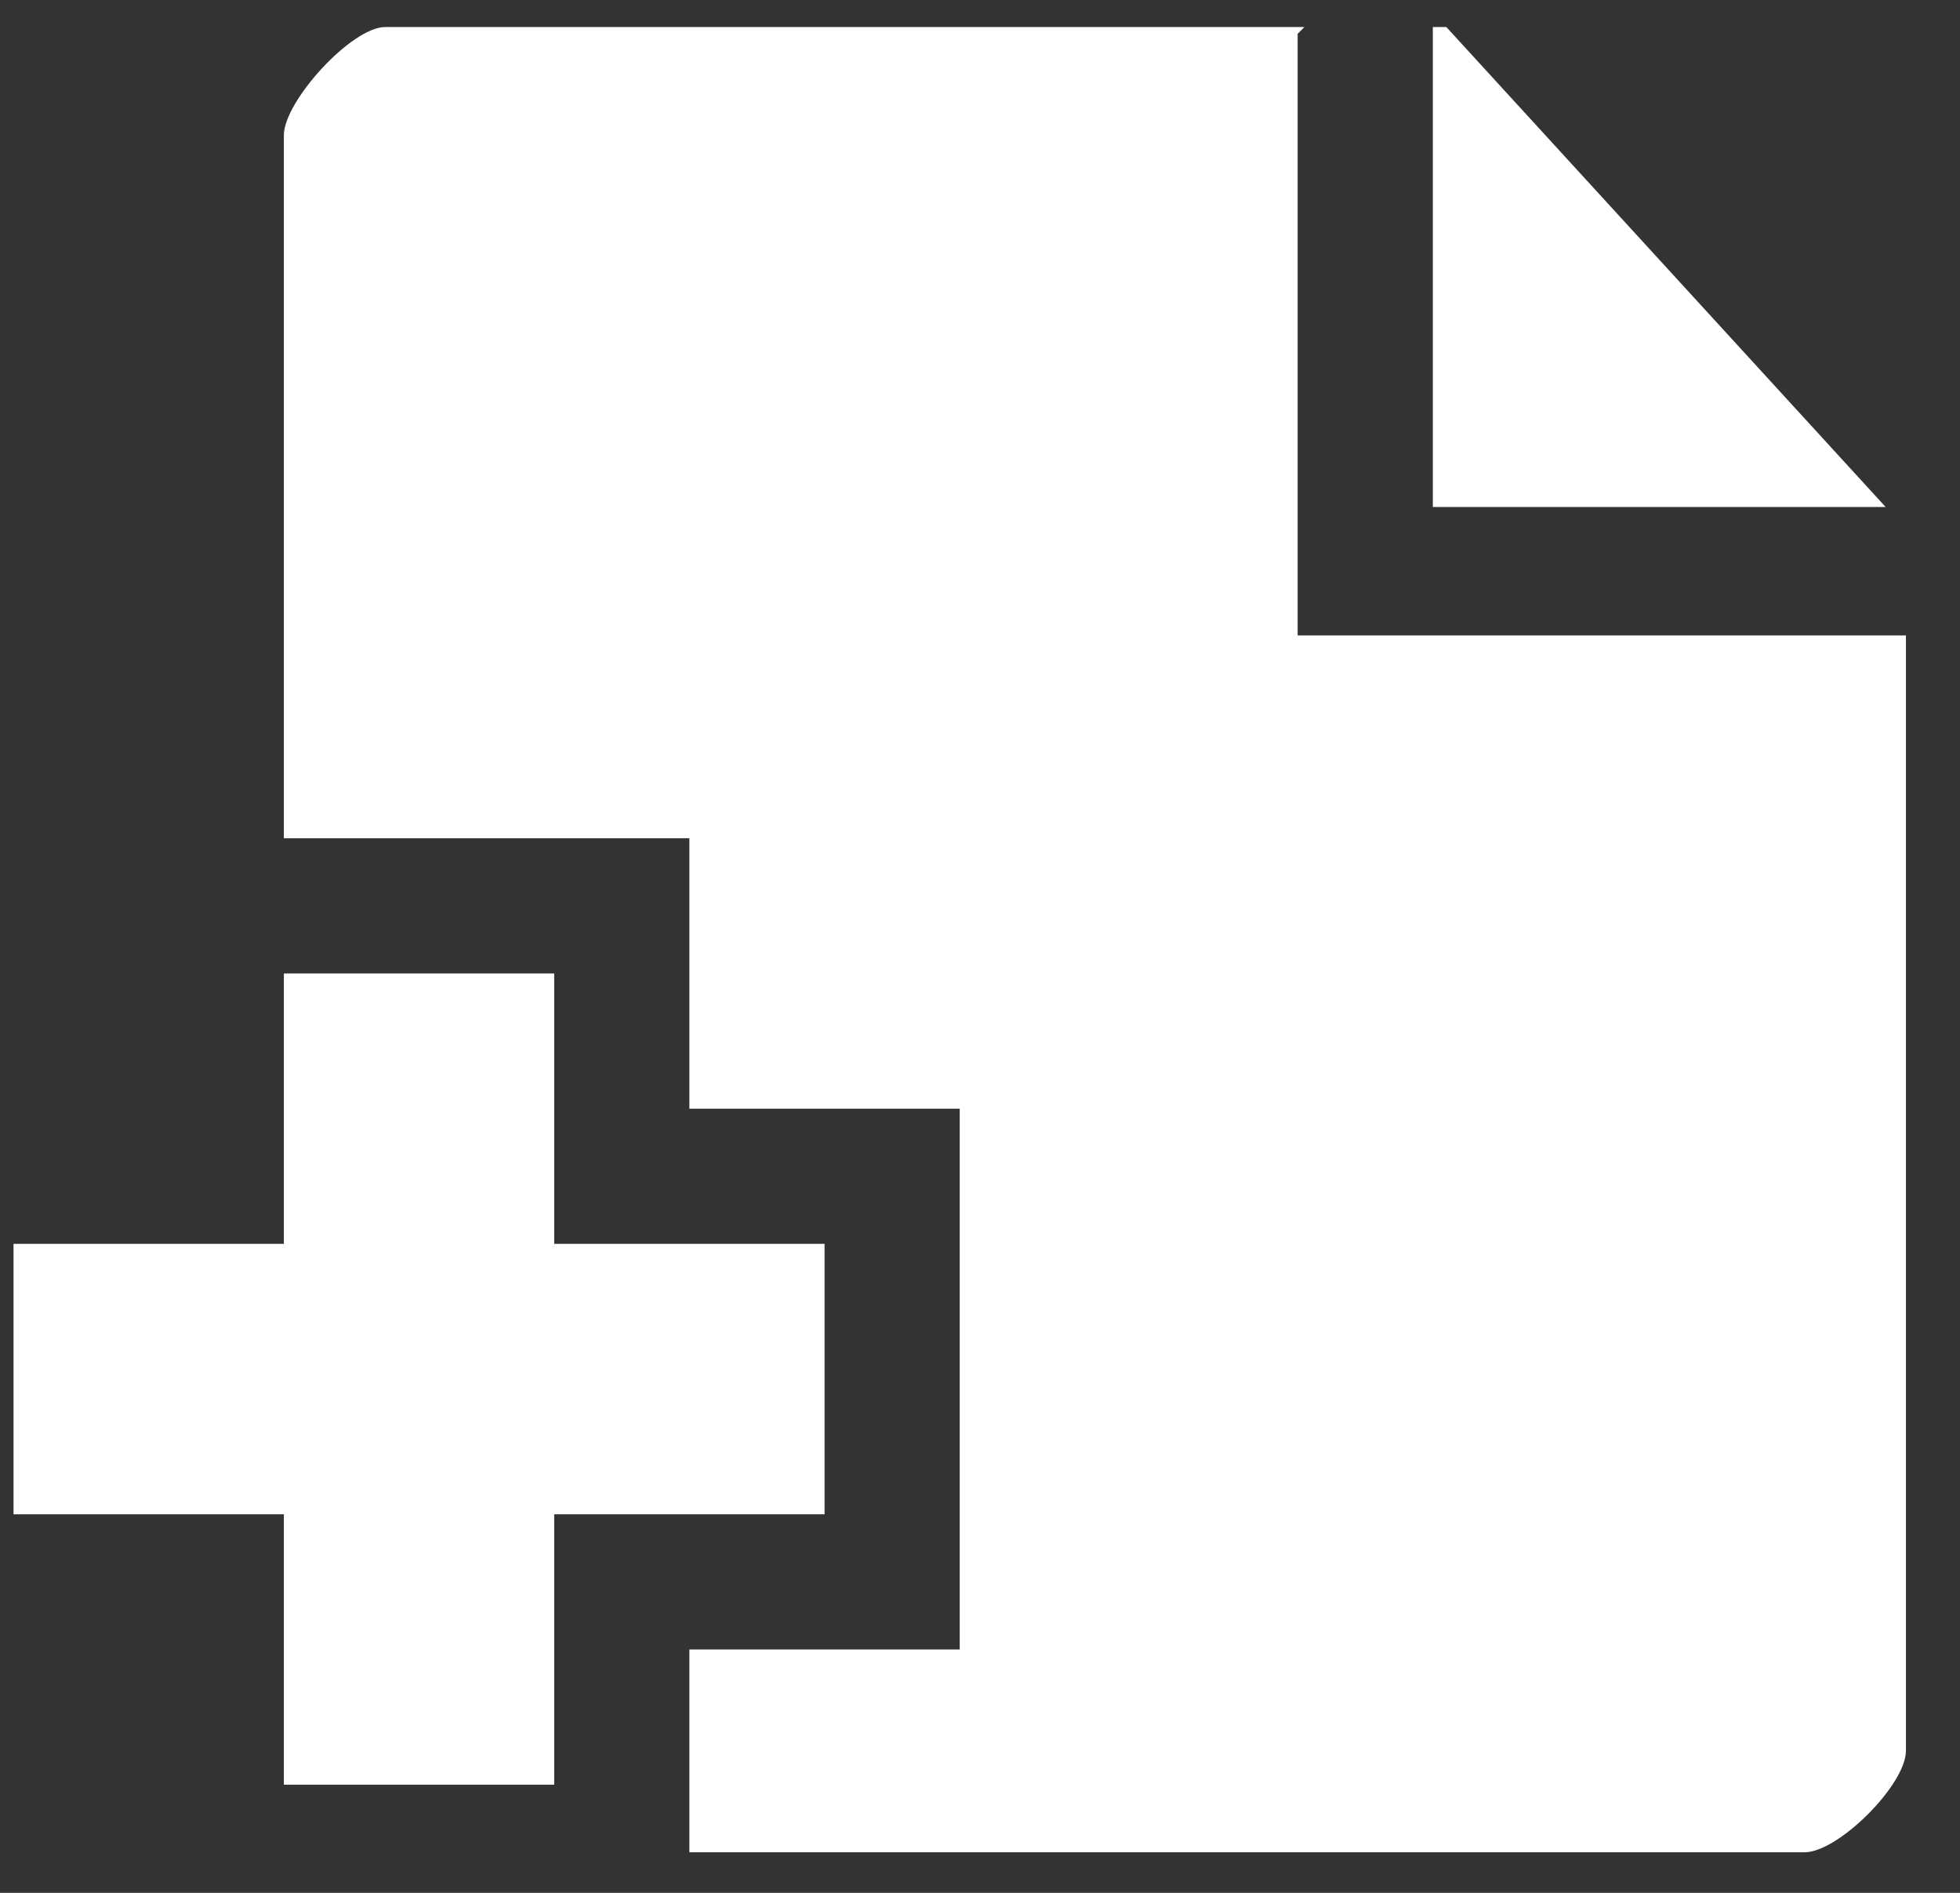 <?xml version="1.0" ?><!DOCTYPE svg  PUBLIC '-//W3C//DTD SVG 1.1//EN'  'http://www.w3.org/Graphics/SVG/1.1/DTD/svg11.dtd'><svg enable-background="new -0.2 -0.4 29 28" height="28px" version="1.1" viewBox="-0.2 -0.4 29 28" width="29px" xml:space="preserve" xmlns="http://www.w3.org/2000/svg" xmlns:xlink="http://www.w3.org/1999/xlink"><rect x="-0.2" y="-0.4" width="29" height="28" fill="#333333" stroke="none"/><defs/><path clip-rule="evenodd" d="M26.5,27H10v-3h4v-8h-4V12H4V1.6C4,1.1,5,0,5.5,0h13.6L19,0.1V9h9  v16.5C28,26,27,27,26.5,27z M21,0h0.2l6.5,7.1H21L21,0z M4,14h4v4h4v4H8v4H4v-4H0v-4h4V14z" fill="#ffffff" fill-rule="evenodd"/></svg>